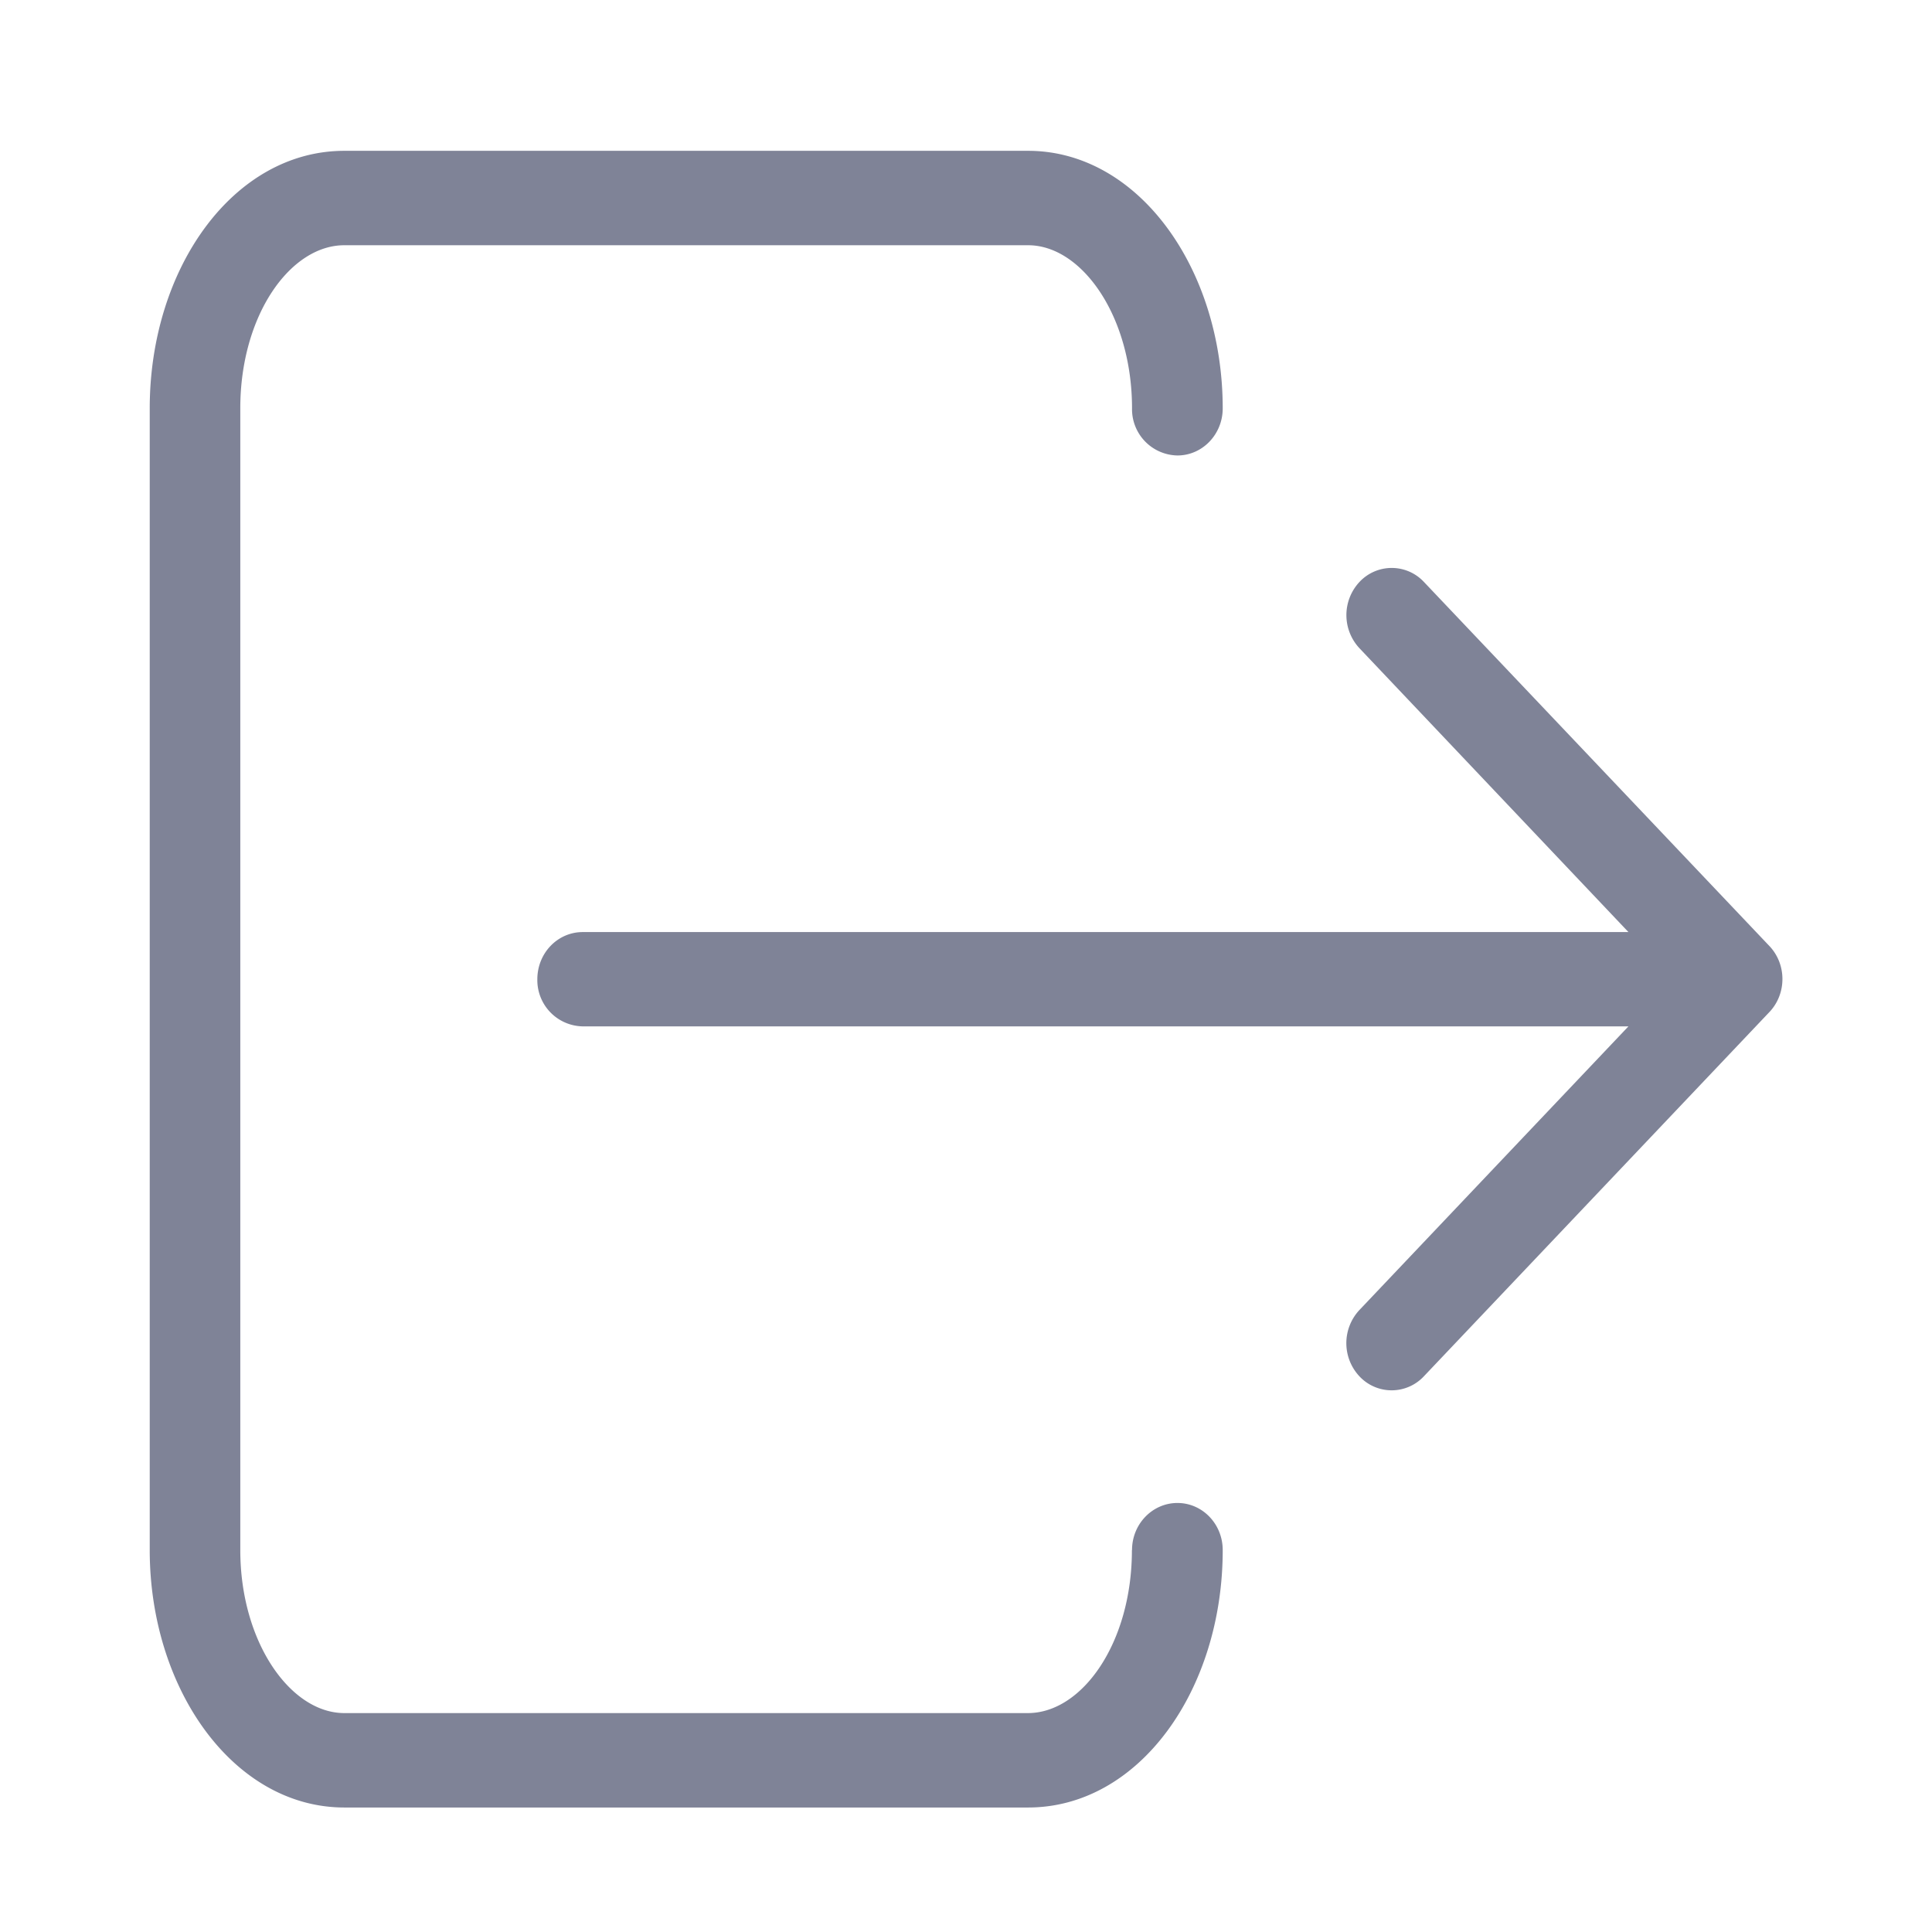 <svg xmlns="http://www.w3.org/2000/svg" width="16" height="16" viewBox="0 0 16 16">
    <path fill="#7F8397" fill-rule="evenodd" d="M9.375 12.837c0-.216.169-.39.376-.39s.375.174.375.39c0 1.16-.693 2.132-1.612 2.132H2.852c-.916 0-1.612-.979-1.612-2.132V3.382c0-1.16.693-2.133 1.612-2.133h5.662c.916 0 1.612.98 1.612 2.133 0 .215-.168.39-.375.39a.383.383 0 0 1-.376-.39c0-.765-.417-1.351-.86-1.351H2.851c-.447 0-.861.58-.861 1.35v9.456c0 .764.417 1.35.861 1.35h5.662c.448 0 .861-.58.861-1.35zM13.487 8.5H4.826a.383.383 0 0 1-.376-.39c0-.217.168-.391.376-.391h8.66L11.26 5.37a.402.402 0 0 1 0-.552.365.365 0 0 1 .531 0l2.86 3.014c.147.152.147.4 0 .552L11.79 11.4a.365.365 0 0 1-.53 0 .402.402 0 0 1 0-.553L13.486 8.5z"/>
</svg>
